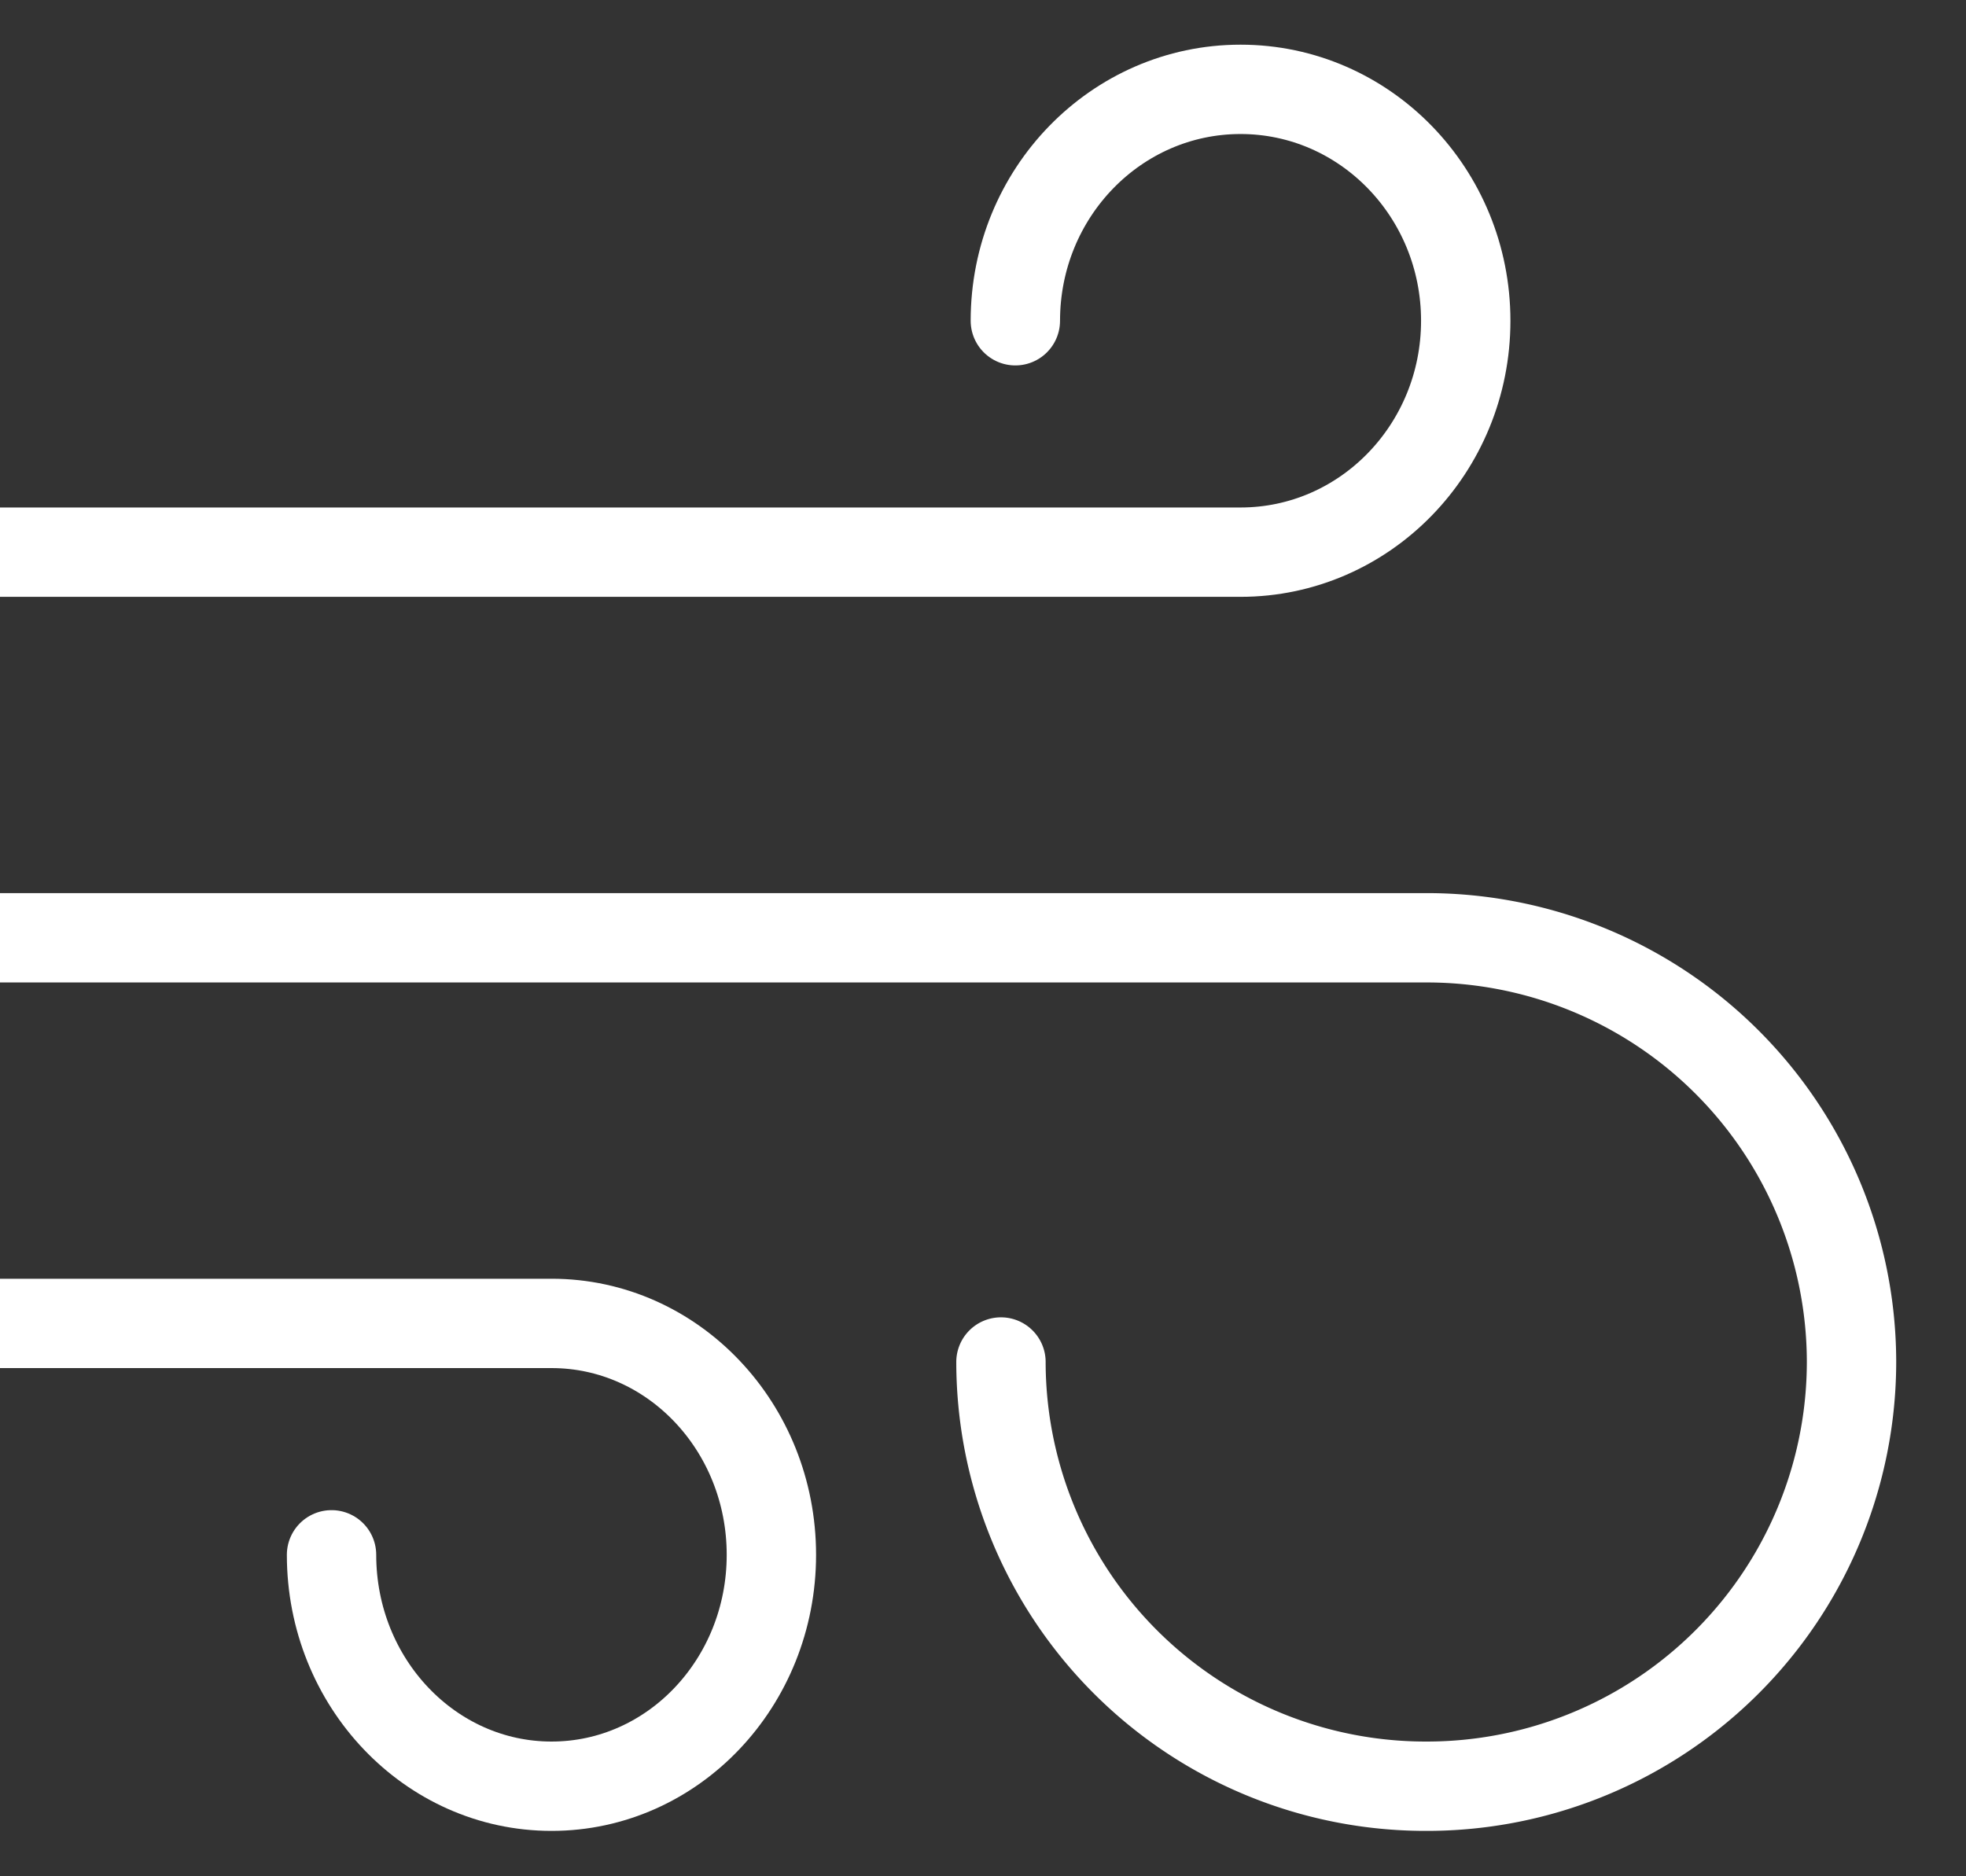 <svg width="22" height="21" xmlns="http://www.w3.org/2000/svg"><rect width="100%" height="100%" fill="#333333" stroke="none"/><g stroke="#FFF" fill="none" fill-rule="evenodd" stroke-linecap="round" stroke-linejoin="round"><path d="M3.71 17.402c0 1.43 1.103 2.59 2.462 2.59 1.36 0 2.46-1.16 2.46-2.59s-1.1-2.59-2.46-2.59H0M11.362 3.59c0-1.43 1.128-2.59 2.52-2.59 1.392 0 2.52 1.16 2.52 2.59s-1.128 2.59-2.52 2.59H0"/><path d="M11.201 15.244a4.753 4.753 0 0 0 4.76 4.748 4.753 4.753 0 0 0 4.758-4.748 4.753 4.753 0 0 0-4.759-4.748H0"/></g></svg>